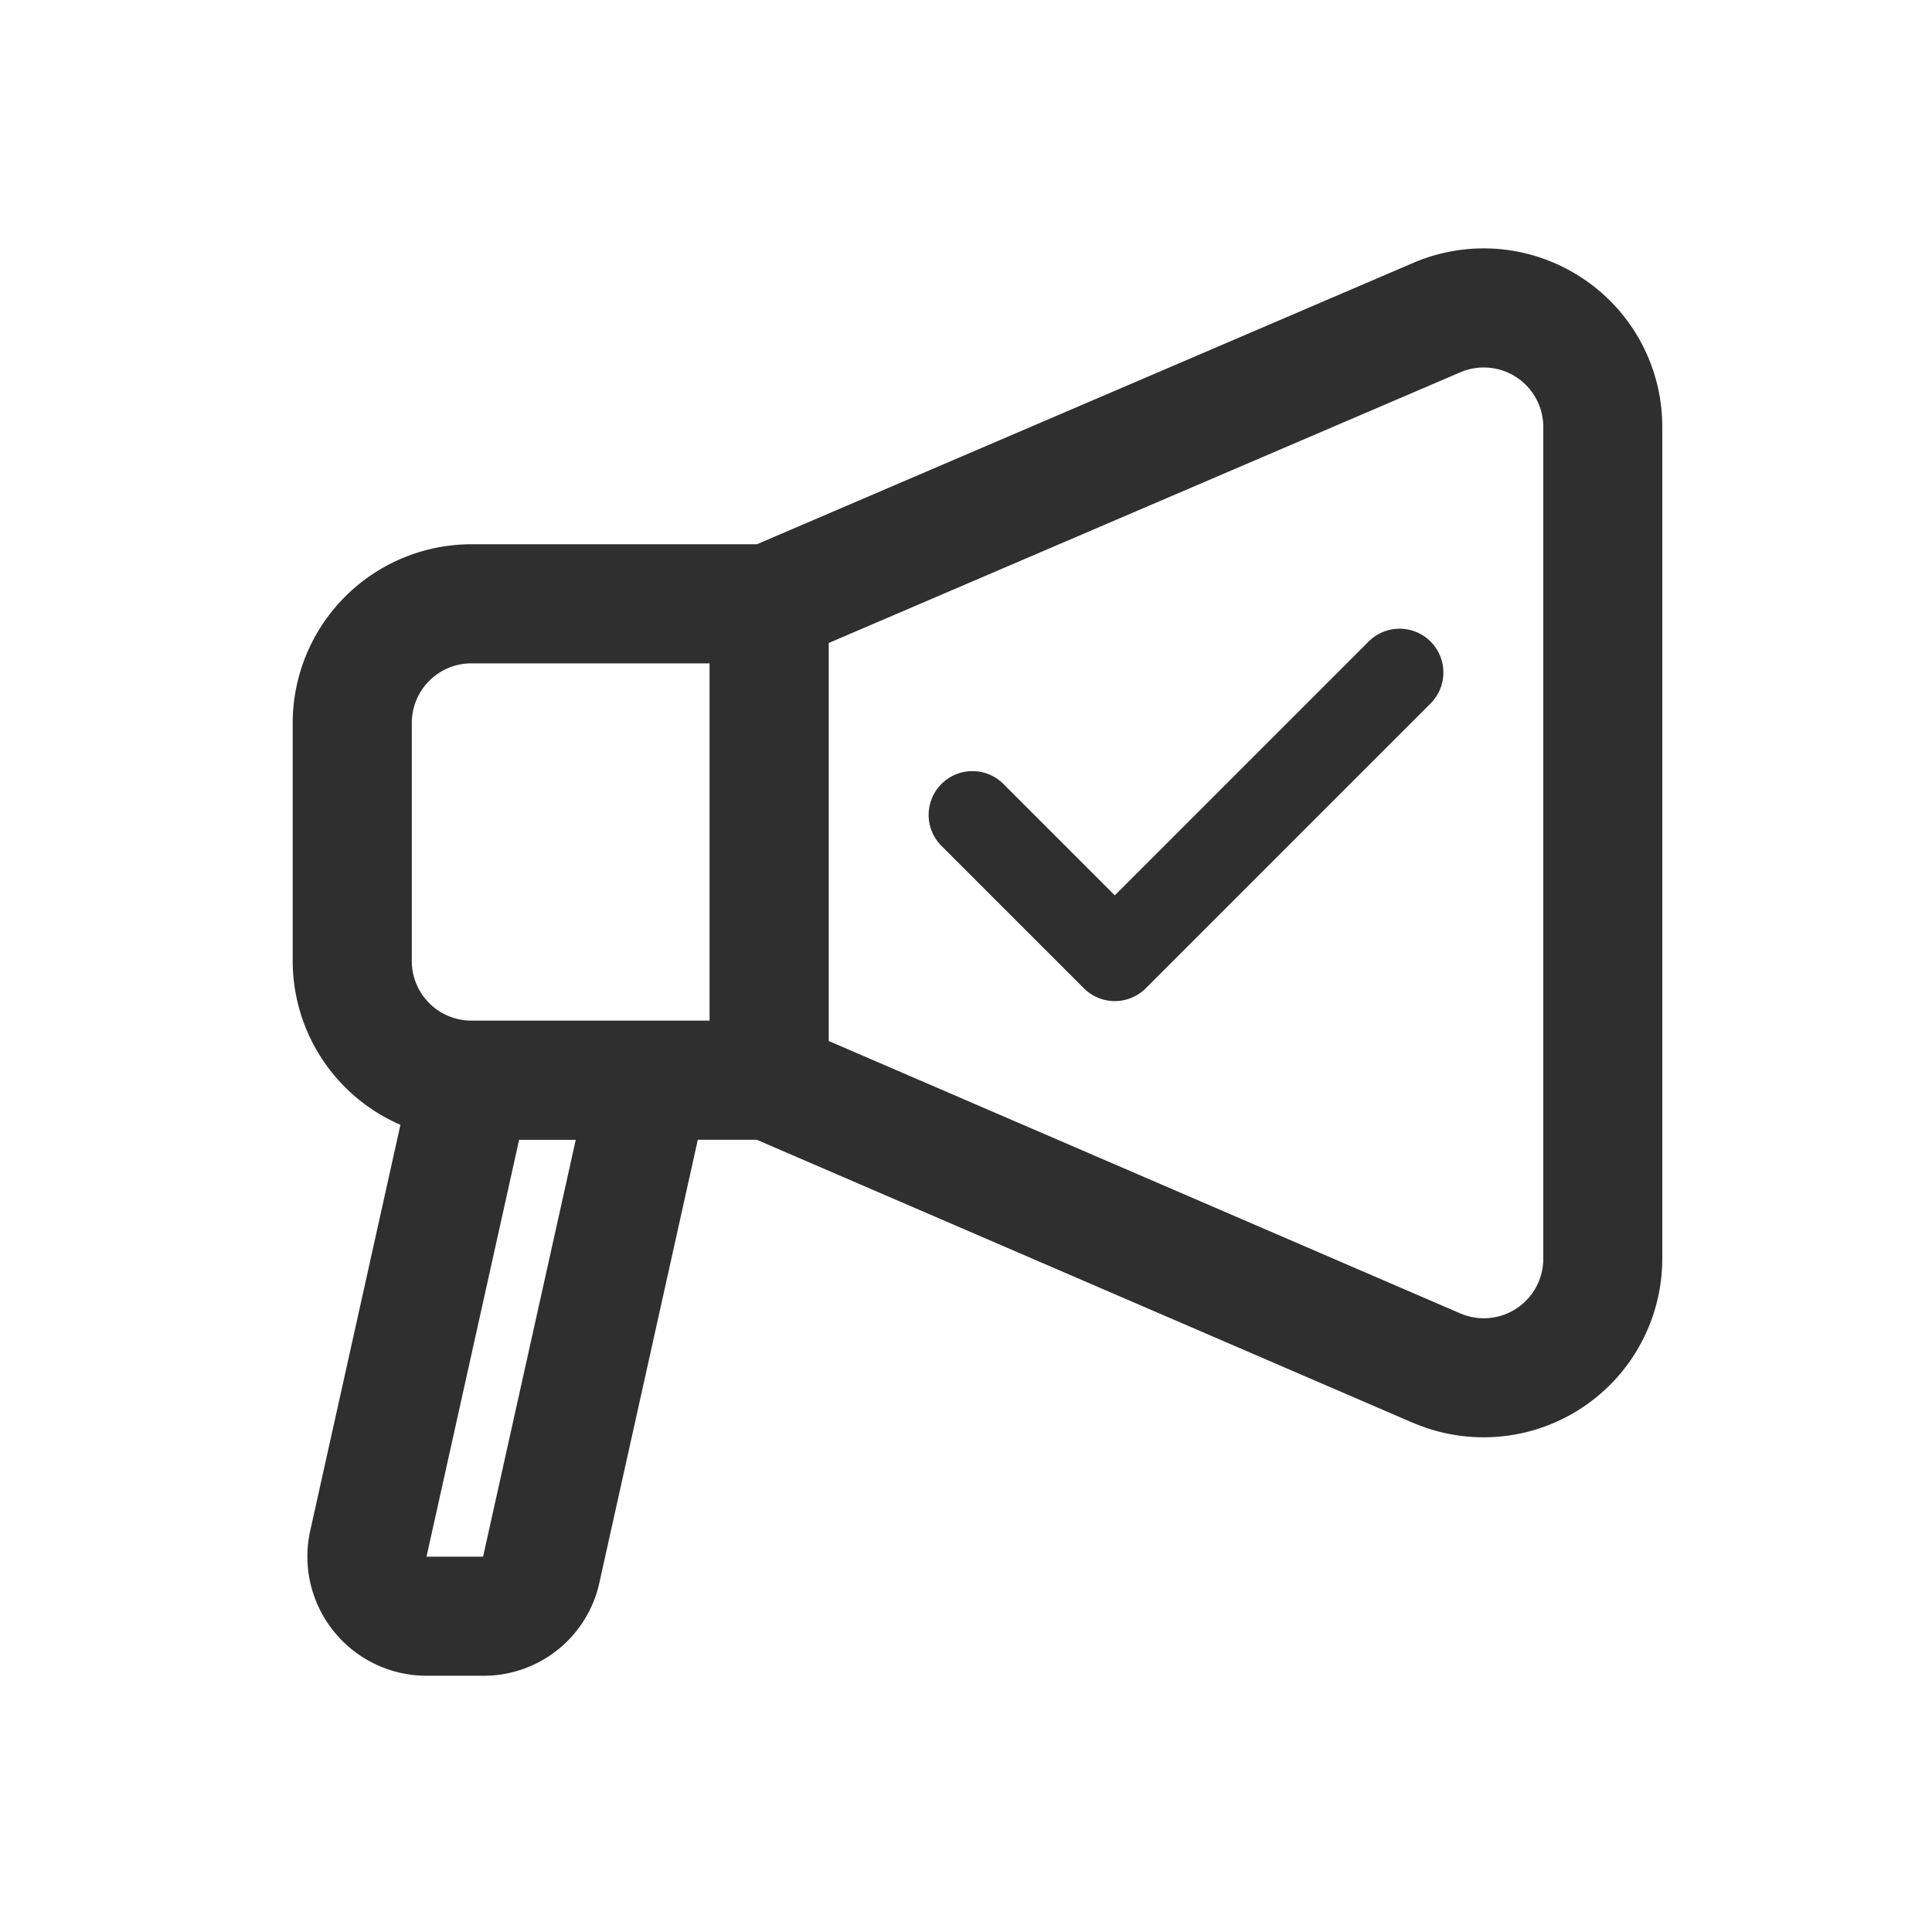 <svg xmlns="http://www.w3.org/2000/svg" width="102" height="102" viewBox="0 0 102 102">
  <g id="activeADS" transform="translate(-3.849 -3.849)">
    <g id="Group_1440" data-name="Group 1440" transform="translate(4 4)">
      <rect id="Rectangle_1958" data-name="Rectangle 1958" width="102" height="102" transform="translate(-0.151 -0.151)" fill="none"/>
      <g id="Group_1435" data-name="Group 1435" transform="translate(15.302 12.966)">
        <path id="Path_1389" data-name="Path 1389" d="M69.075,7.593a9.416,9.416,0,0,0-8.91-.8L25.508,21.65H10.432A9.444,9.444,0,0,0,1,31.082V43.658A9.432,9.432,0,0,0,6.688,52.3L1.924,73.734a6.293,6.293,0,0,0,6.143,7.653h2.99a6.251,6.251,0,0,0,6.137-4.924l5.194-23.373H25.5l34.65,14.947h.009a9.434,9.434,0,0,0,13.148-8.668v-43.9A9.4,9.4,0,0,0,69.075,7.593ZM10.432,46.8a3.147,3.147,0,0,1-3.144-3.144V31.082a3.147,3.147,0,0,1,3.144-3.144H23.008V46.8Zm.619,28.3H8.065l4.889-22.008h2.99ZM67.025,59.372a3.141,3.141,0,0,1-4.373,2.889L29.3,47.875V26.863l33.342-14.29a3.142,3.142,0,0,1,4.383,2.889V59.369Z" transform="translate(-1 -6.033)" fill="#2f2f2f"/>
        <path id="Path_1397" data-name="Path 1397" d="M167.826,169.277,152.793,184.31a2.311,2.311,0,0,1-3.27,0l-7.516-7.516a2.312,2.312,0,1,1,3.27-3.27l5.881,5.881,13.4-13.4a2.312,2.312,0,0,1,3.27,3.27Zm0,0" transform="translate(-107.755 -145.252)" fill="#2f2f2f"/>
      </g>
    </g>
  </g>
</svg>
